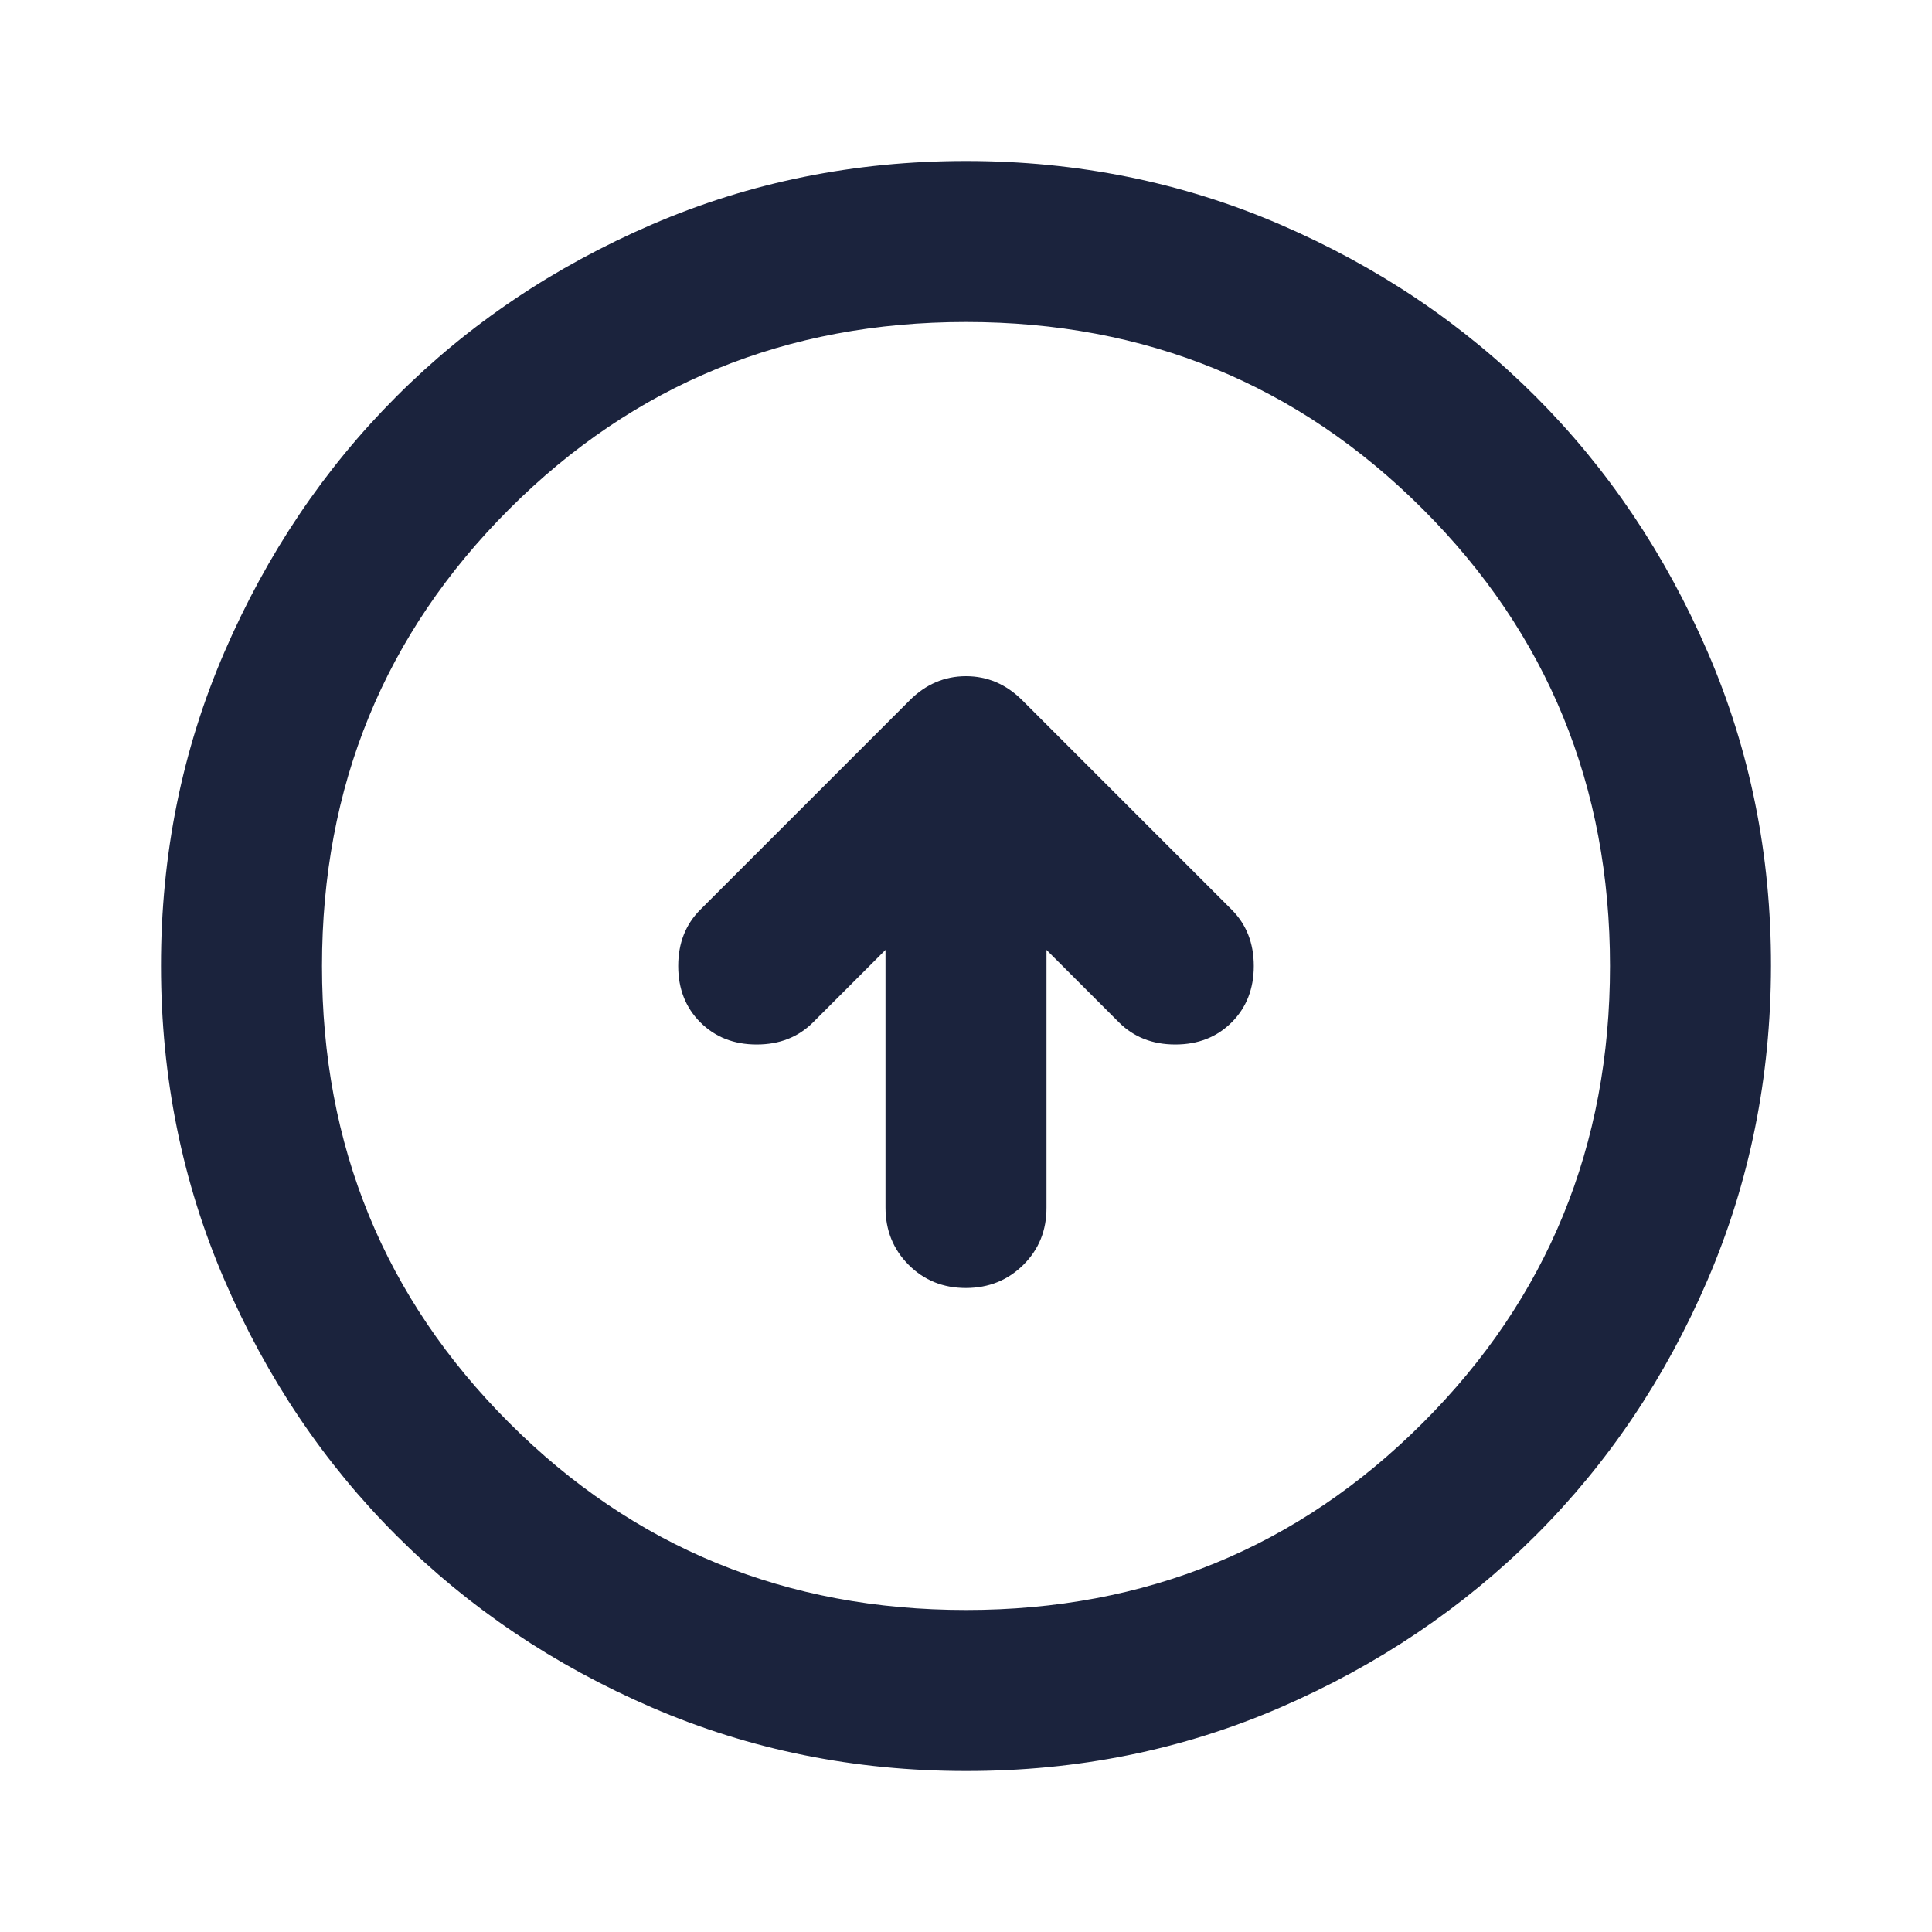 <svg xmlns="http://www.w3.org/2000/svg" width="128" height="128" viewBox="0 0 24 24"><path fill="#1b233d" d="M11 11.8V15q0 .425.288.713T12 16t.713-.288T13 15v-3.2l.9.9q.275.275.7.275t.7-.275t.275-.7t-.275-.7l-2.6-2.6q-.3-.3-.7-.3t-.7.3l-2.6 2.6q-.275.275-.275.7t.275.7t.7.275t.7-.275zM12 22q-2.075 0-3.9-.788t-3.175-2.137T2.788 15.9T2 12t.788-3.9t2.137-3.175T8.1 2.788T12 2t3.9.788t3.175 2.137T21.213 8.1T22 12t-.788 3.9t-2.137 3.175t-3.175 2.138T12 22m0-2q3.35 0 5.675-2.325T20 12t-2.325-5.675T12 4T6.325 6.325T4 12t2.325 5.675T12 20m0-8"/></svg>
